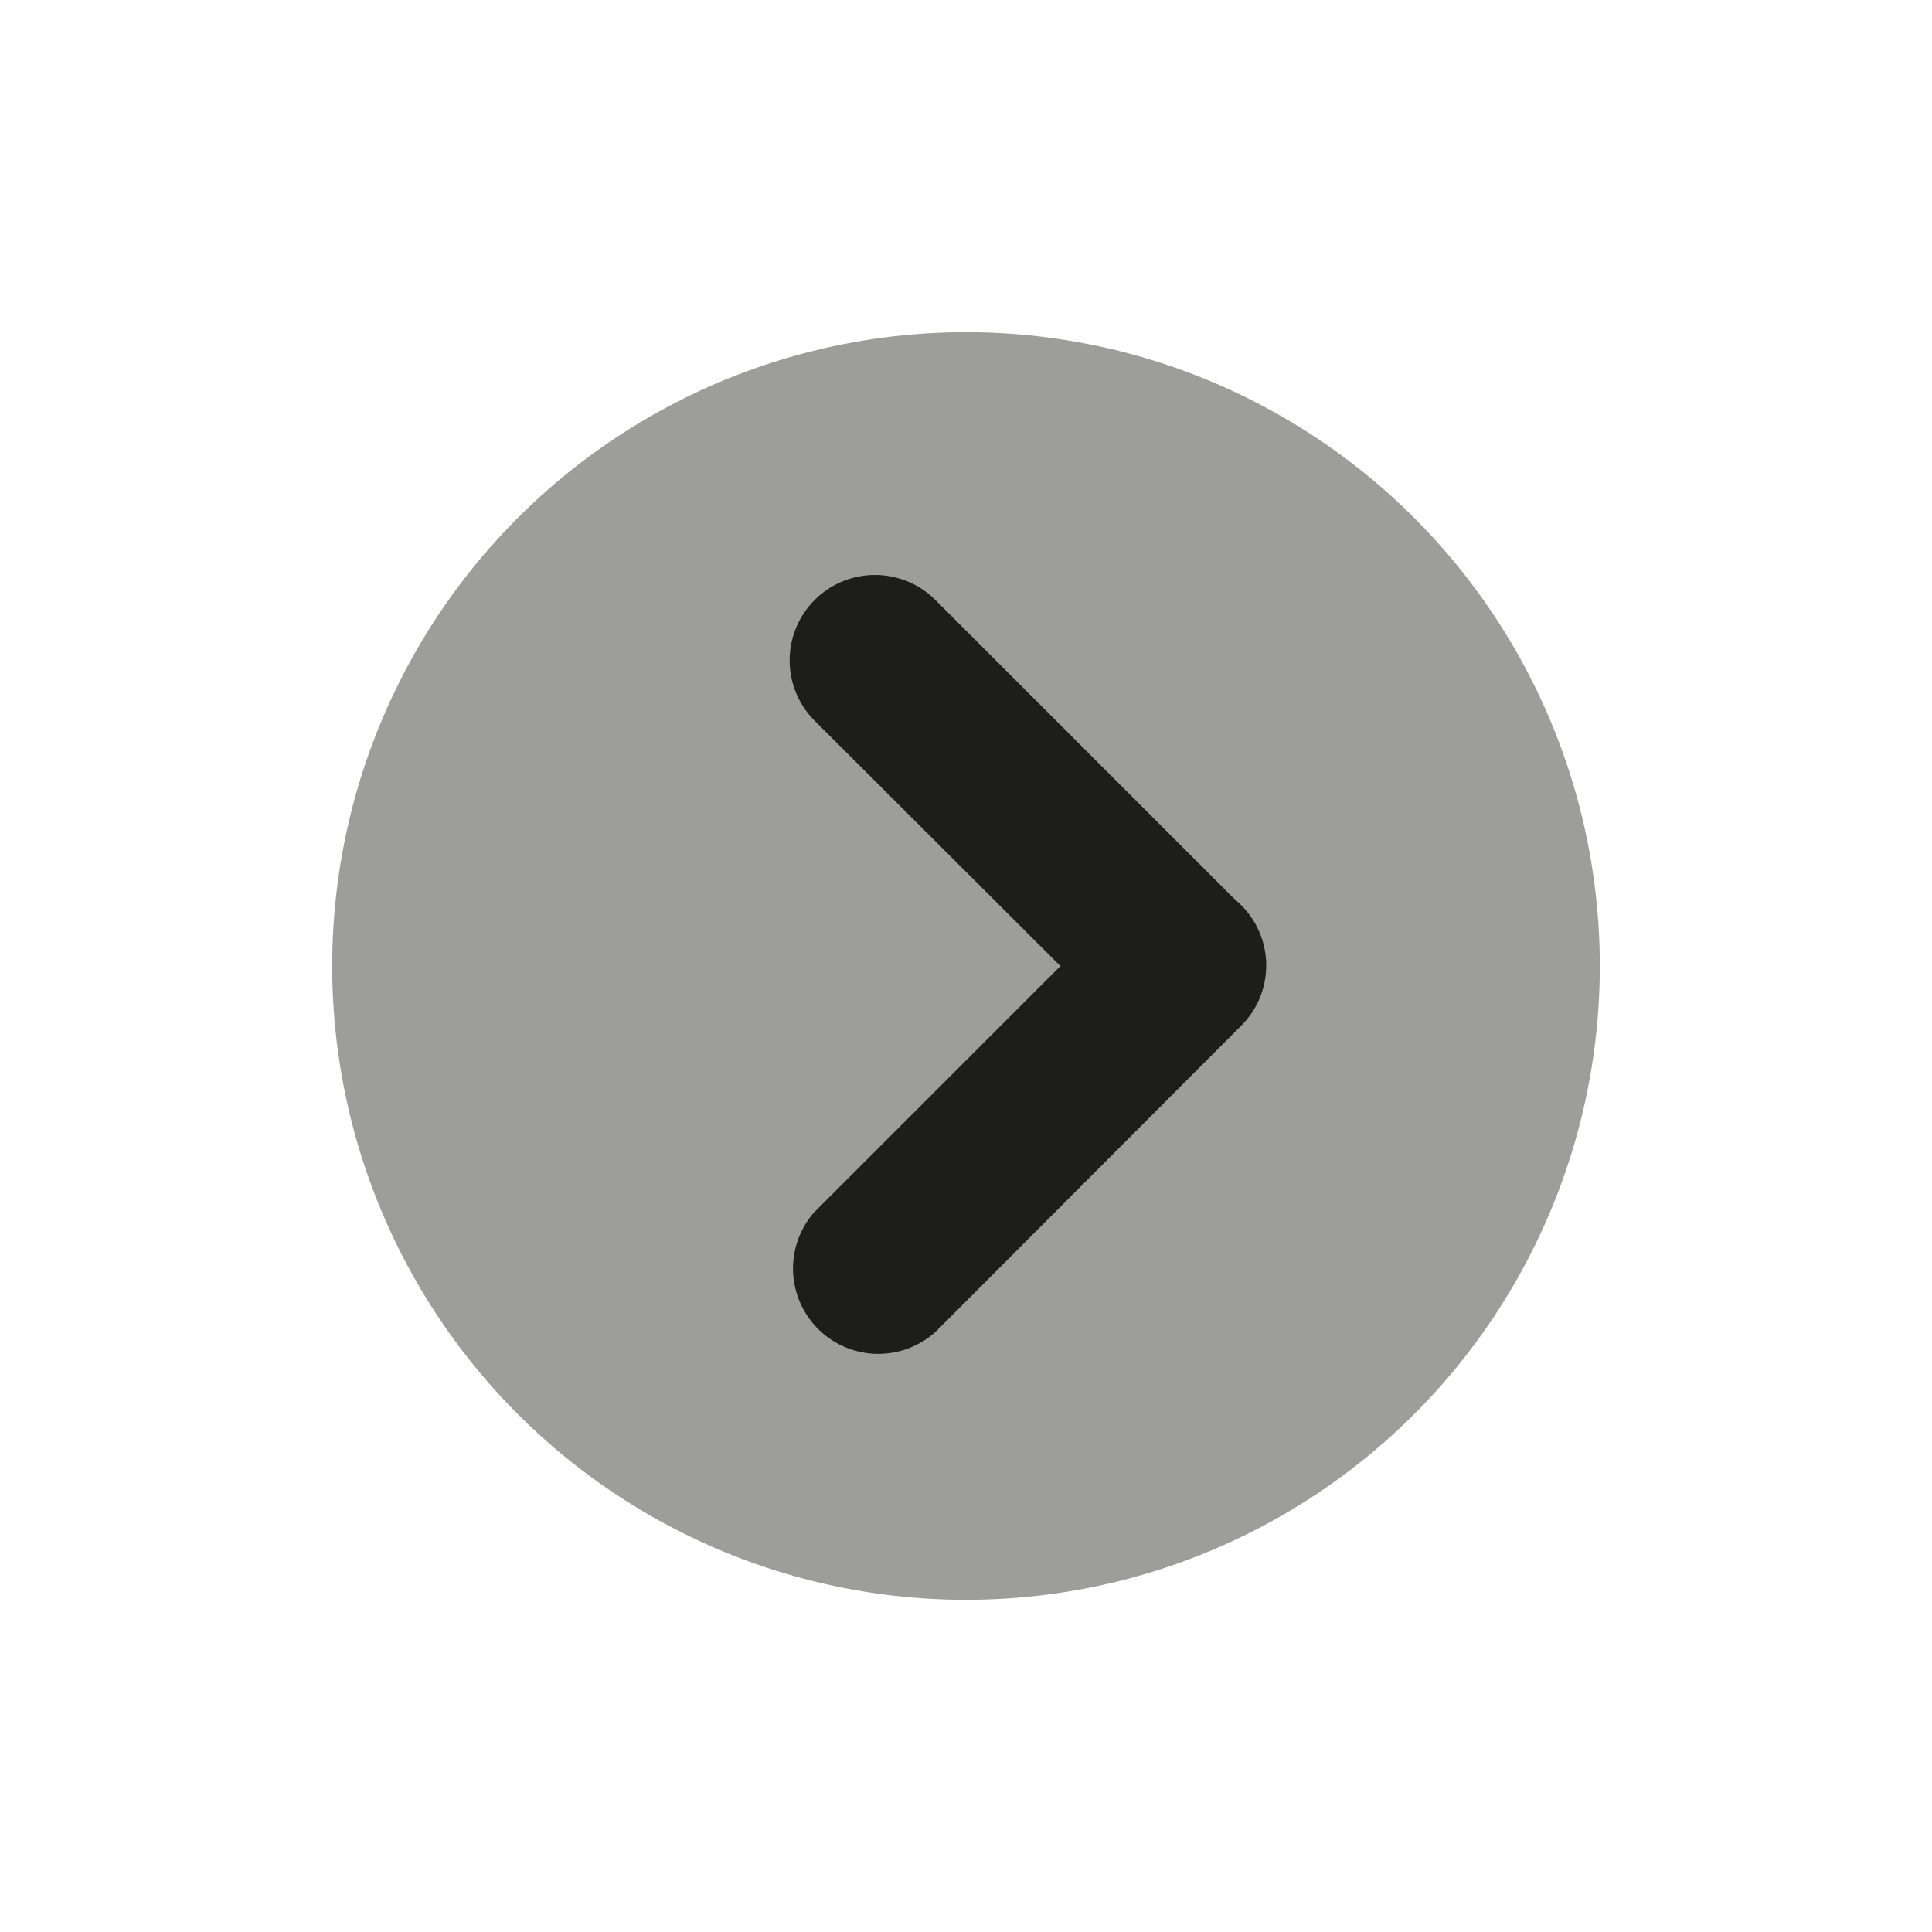 <svg xmlns="http://www.w3.org/2000/svg" id="next_session_gray" viewBox="0 0 36 36"><defs><style>.cls-1{fill:#9d9d9c}.cls-2{fill:#1d1d1b}</style></defs><circle cx="18" cy="18" r="11.81" class="cls-1"/><path d="M17.42,11.17a1.59,1.59,0,0,0-2.23,2.27l5.69,5.68a1.59,1.59,0,0,0,2.27-2.22Z" class="cls-2"/><path d="M15.17,22.59a1.59,1.59,0,0,0,2.27,2.22l5.68-5.69a1.58,1.58,0,0,0-2.22-2.26Z" class="cls-2"/></svg>